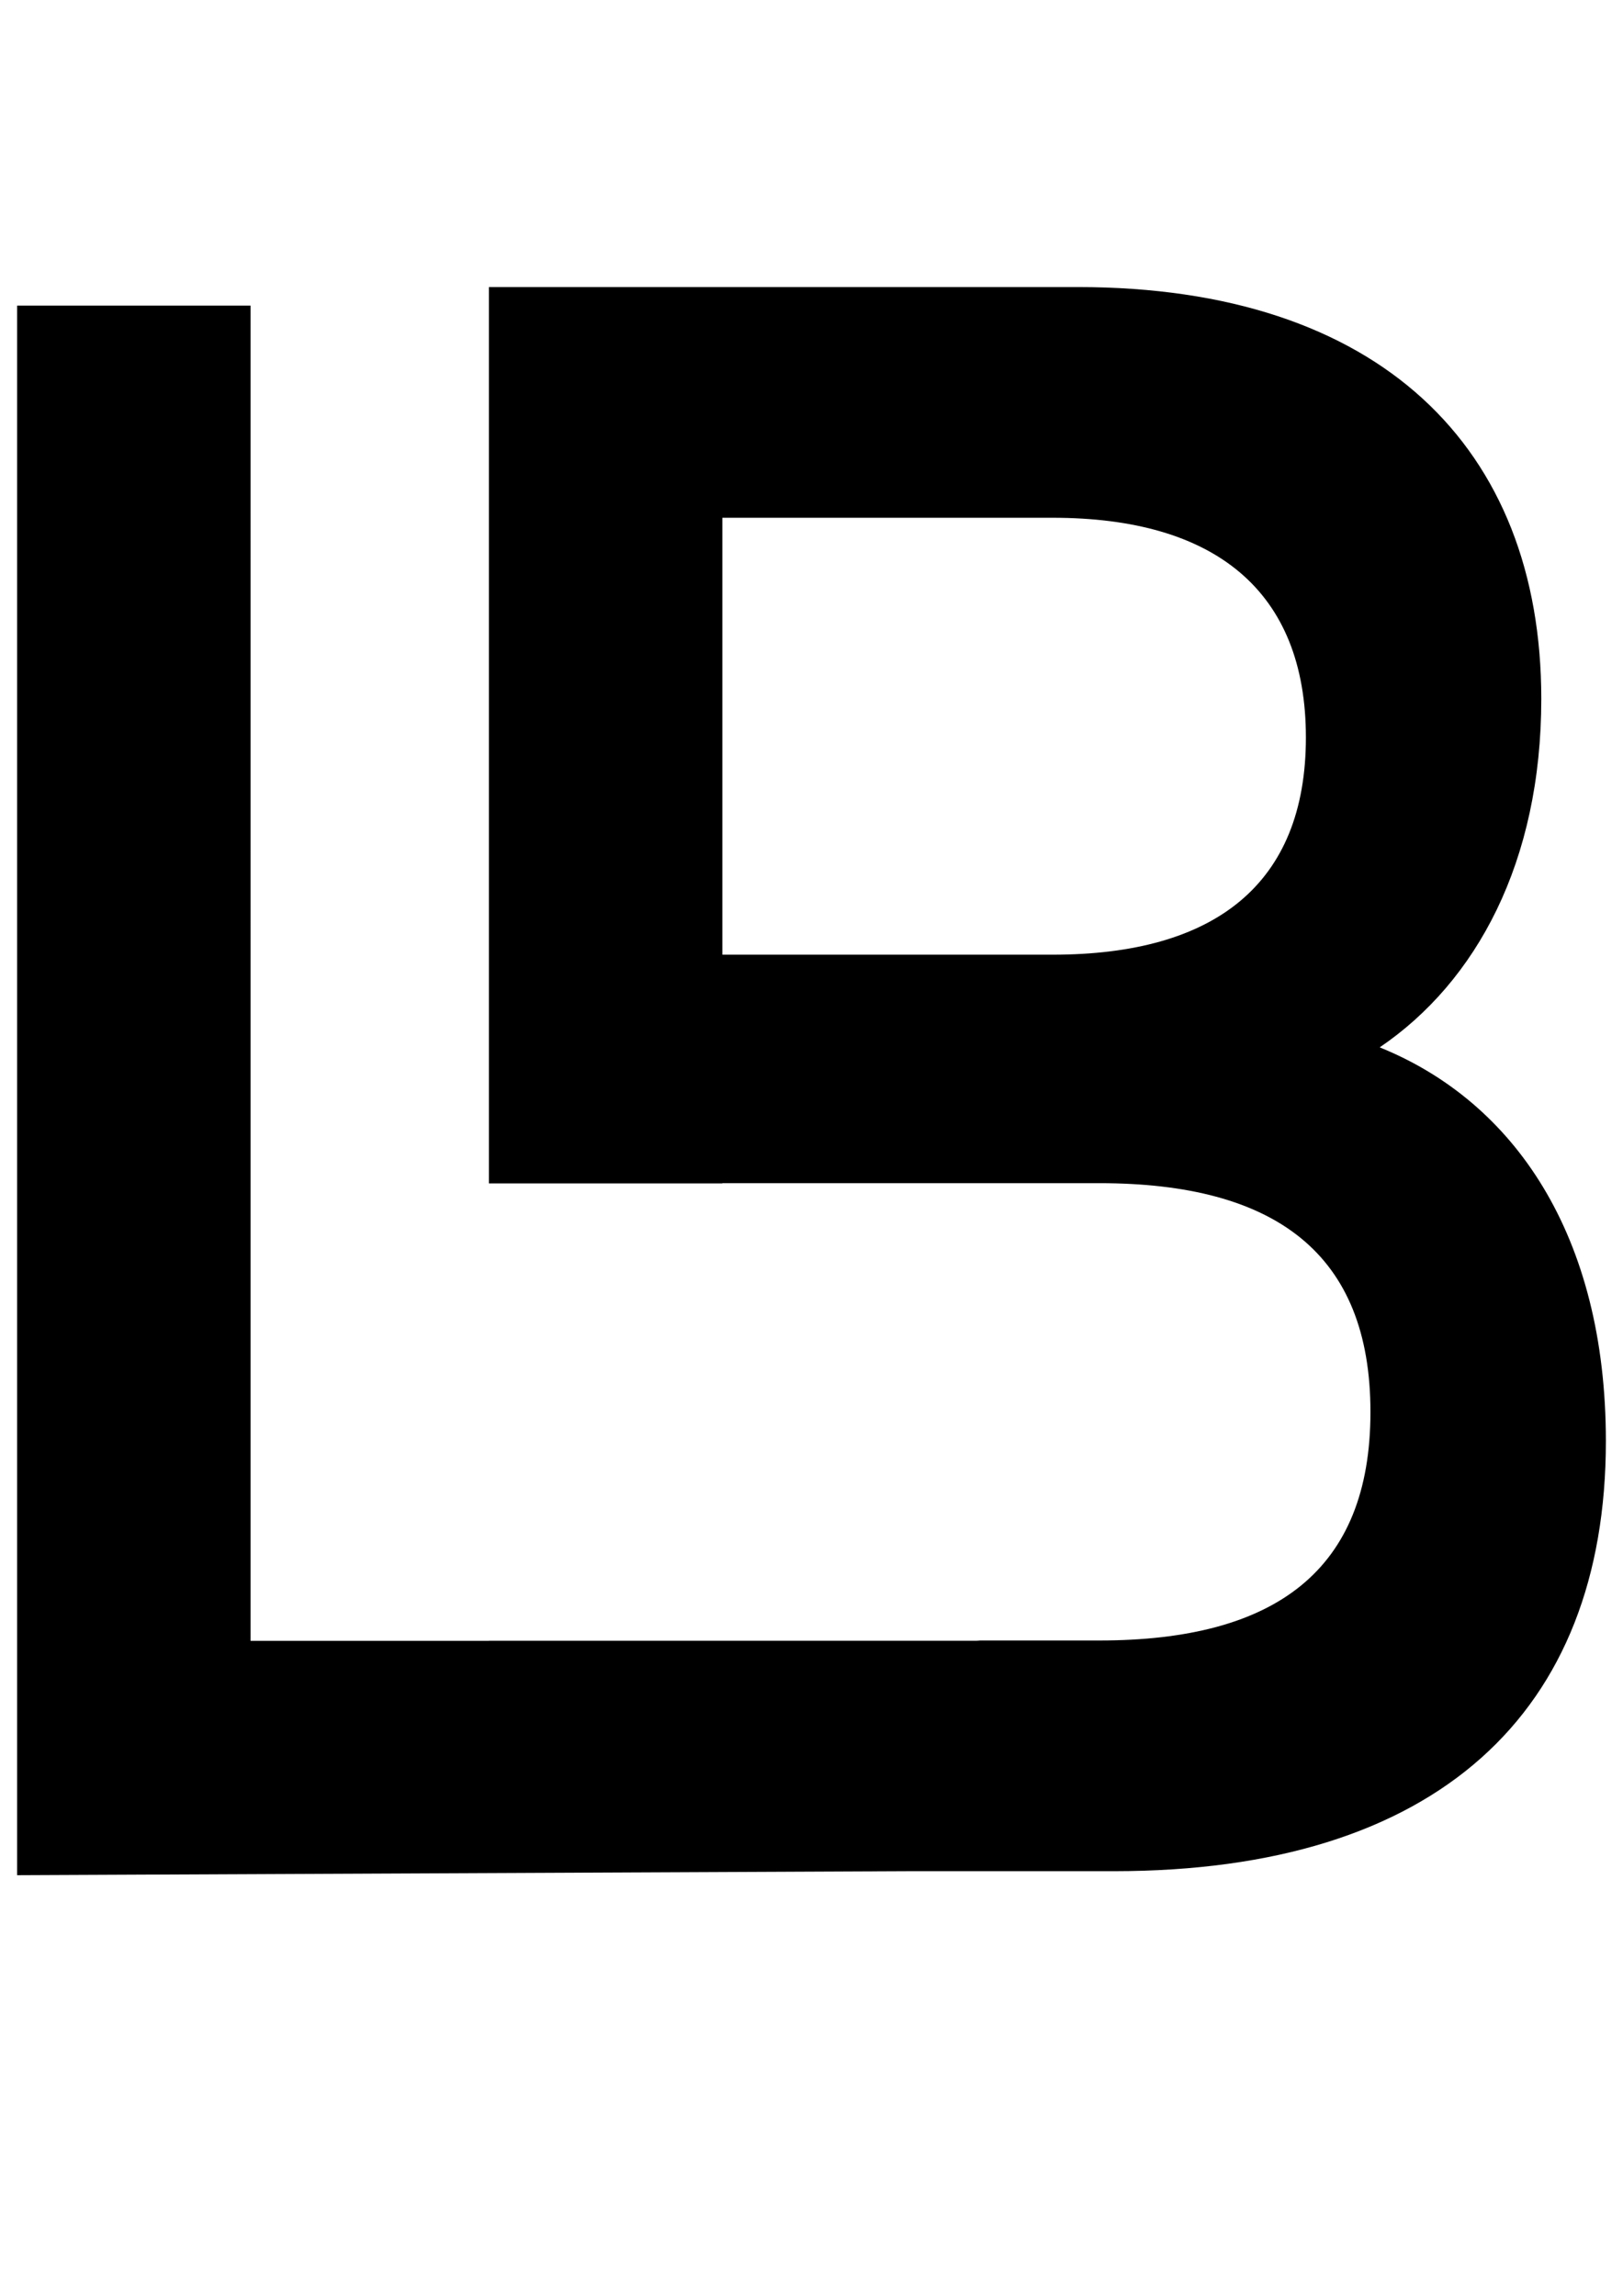 <?xml version="1.0" encoding="UTF-8"?>
<svg xmlns="http://www.w3.org/2000/svg" version="1.1" viewBox="0 0 595.28 841.89">
  <!-- Generator: Adobe Illustrator 29.1.0, SVG Export Plug-In . SVG Version: 2.1.0 Build 142)  -->
  <defs>
    <style>
      .st0 {
        fill: #fff;
      }

      .st1 {
        fill: none;
      }

      .st2 {
        display: none;
      }
    </style>
  </defs>
  <g id="Layer_2" class="st2">
    <rect class="st0" x="240.83" y="209.62" width="12.8" height="14.15"/>
  </g>
  <g id="Layer_1">
    <g>
      <path class="st1" d="M403.23,433.88h-138.29v49.05h92.48c5.66,0,10.77,1.11,15.34,3.09,43.23,17.82,38.72,113.71-13.27,115.57h43.74c64.57,0,99.42-25.7,99.42-83.79s-34.85-83.91-99.42-83.91Z"/>
      <path class="st1" d="M478.97,270.43c0-53.94-33.57-80.57-92.84-80.57h-121.19v160.21h121.19c59.27,0,92.84-26.51,92.84-79.65Z"/>
      <path d="M506.04,384.08c35.49-24.09,59.27-68,59.27-127.82,0-92.09-59.27-150.99-169.94-150.99h-216.04v328.69h85.61v-.08h138.29c64.57,0,99.42,25.82,99.42,83.91s-34.85,83.79-99.42,83.79h-43.74c-.51.02-.98.1-1.5.1h-178.66v.02h-87.44V112.07H6.28v575.58l326.62-1.47h75.64c118.54,0,180.46-58.09,180.46-157.68,0-75.5-33.57-124.48-82.96-144.42ZM386.13,350.08h-121.19v-160.21h121.19c59.27,0,92.84,26.63,92.84,80.57s-33.57,79.65-92.84,79.65Z"/>
    </g>
  </g>
</svg>